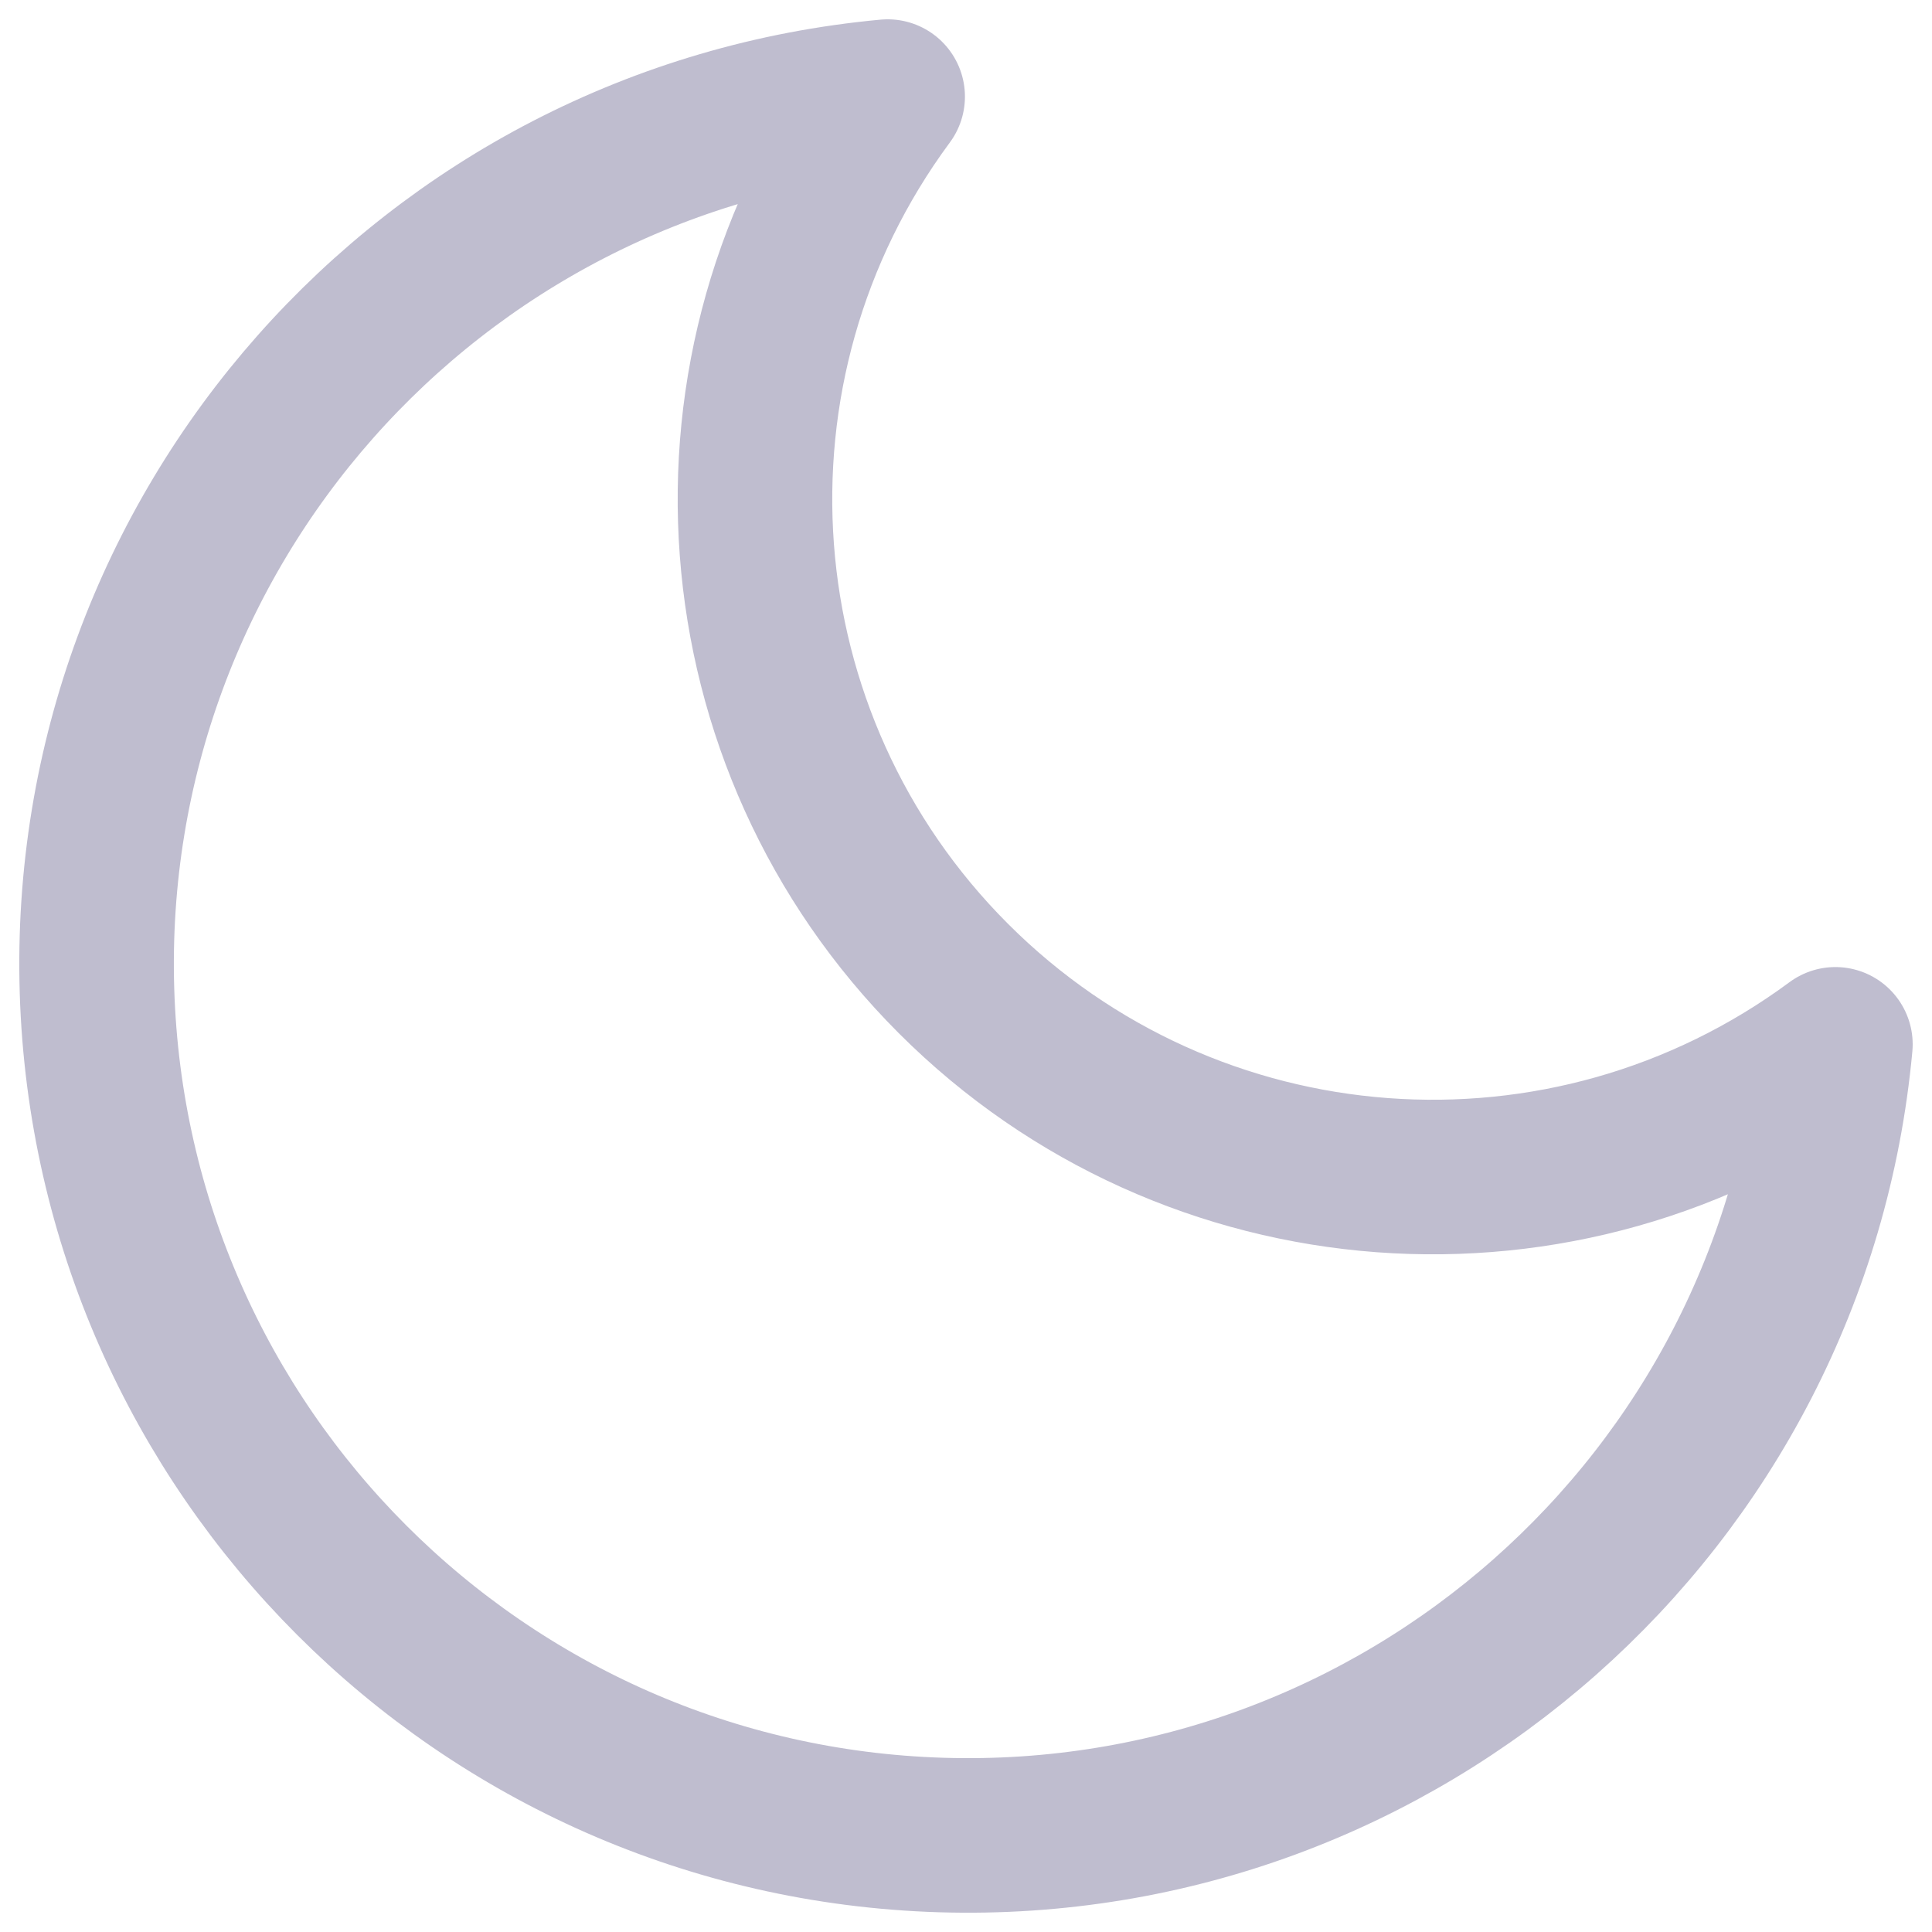 <svg width="20" height="20" viewBox="0 0 20 20" fill="none" xmlns="http://www.w3.org/2000/svg">
<path fill-rule="evenodd" clip-rule="evenodd" d="M9.742 18.996C4.978 18.849 1.151 15.022 1.004 10.258C0.858 5.494 4.443 1.439 9.189 1C7.125 3.792 7.415 7.675 9.87 10.13C12.325 12.585 16.208 12.875 19 10.811C18.561 15.557 14.506 19.142 9.742 18.996Z" stroke="#BFBDCF" stroke-width="1.6" stroke-linecap="round" stroke-linejoin="round"/>
</svg>

